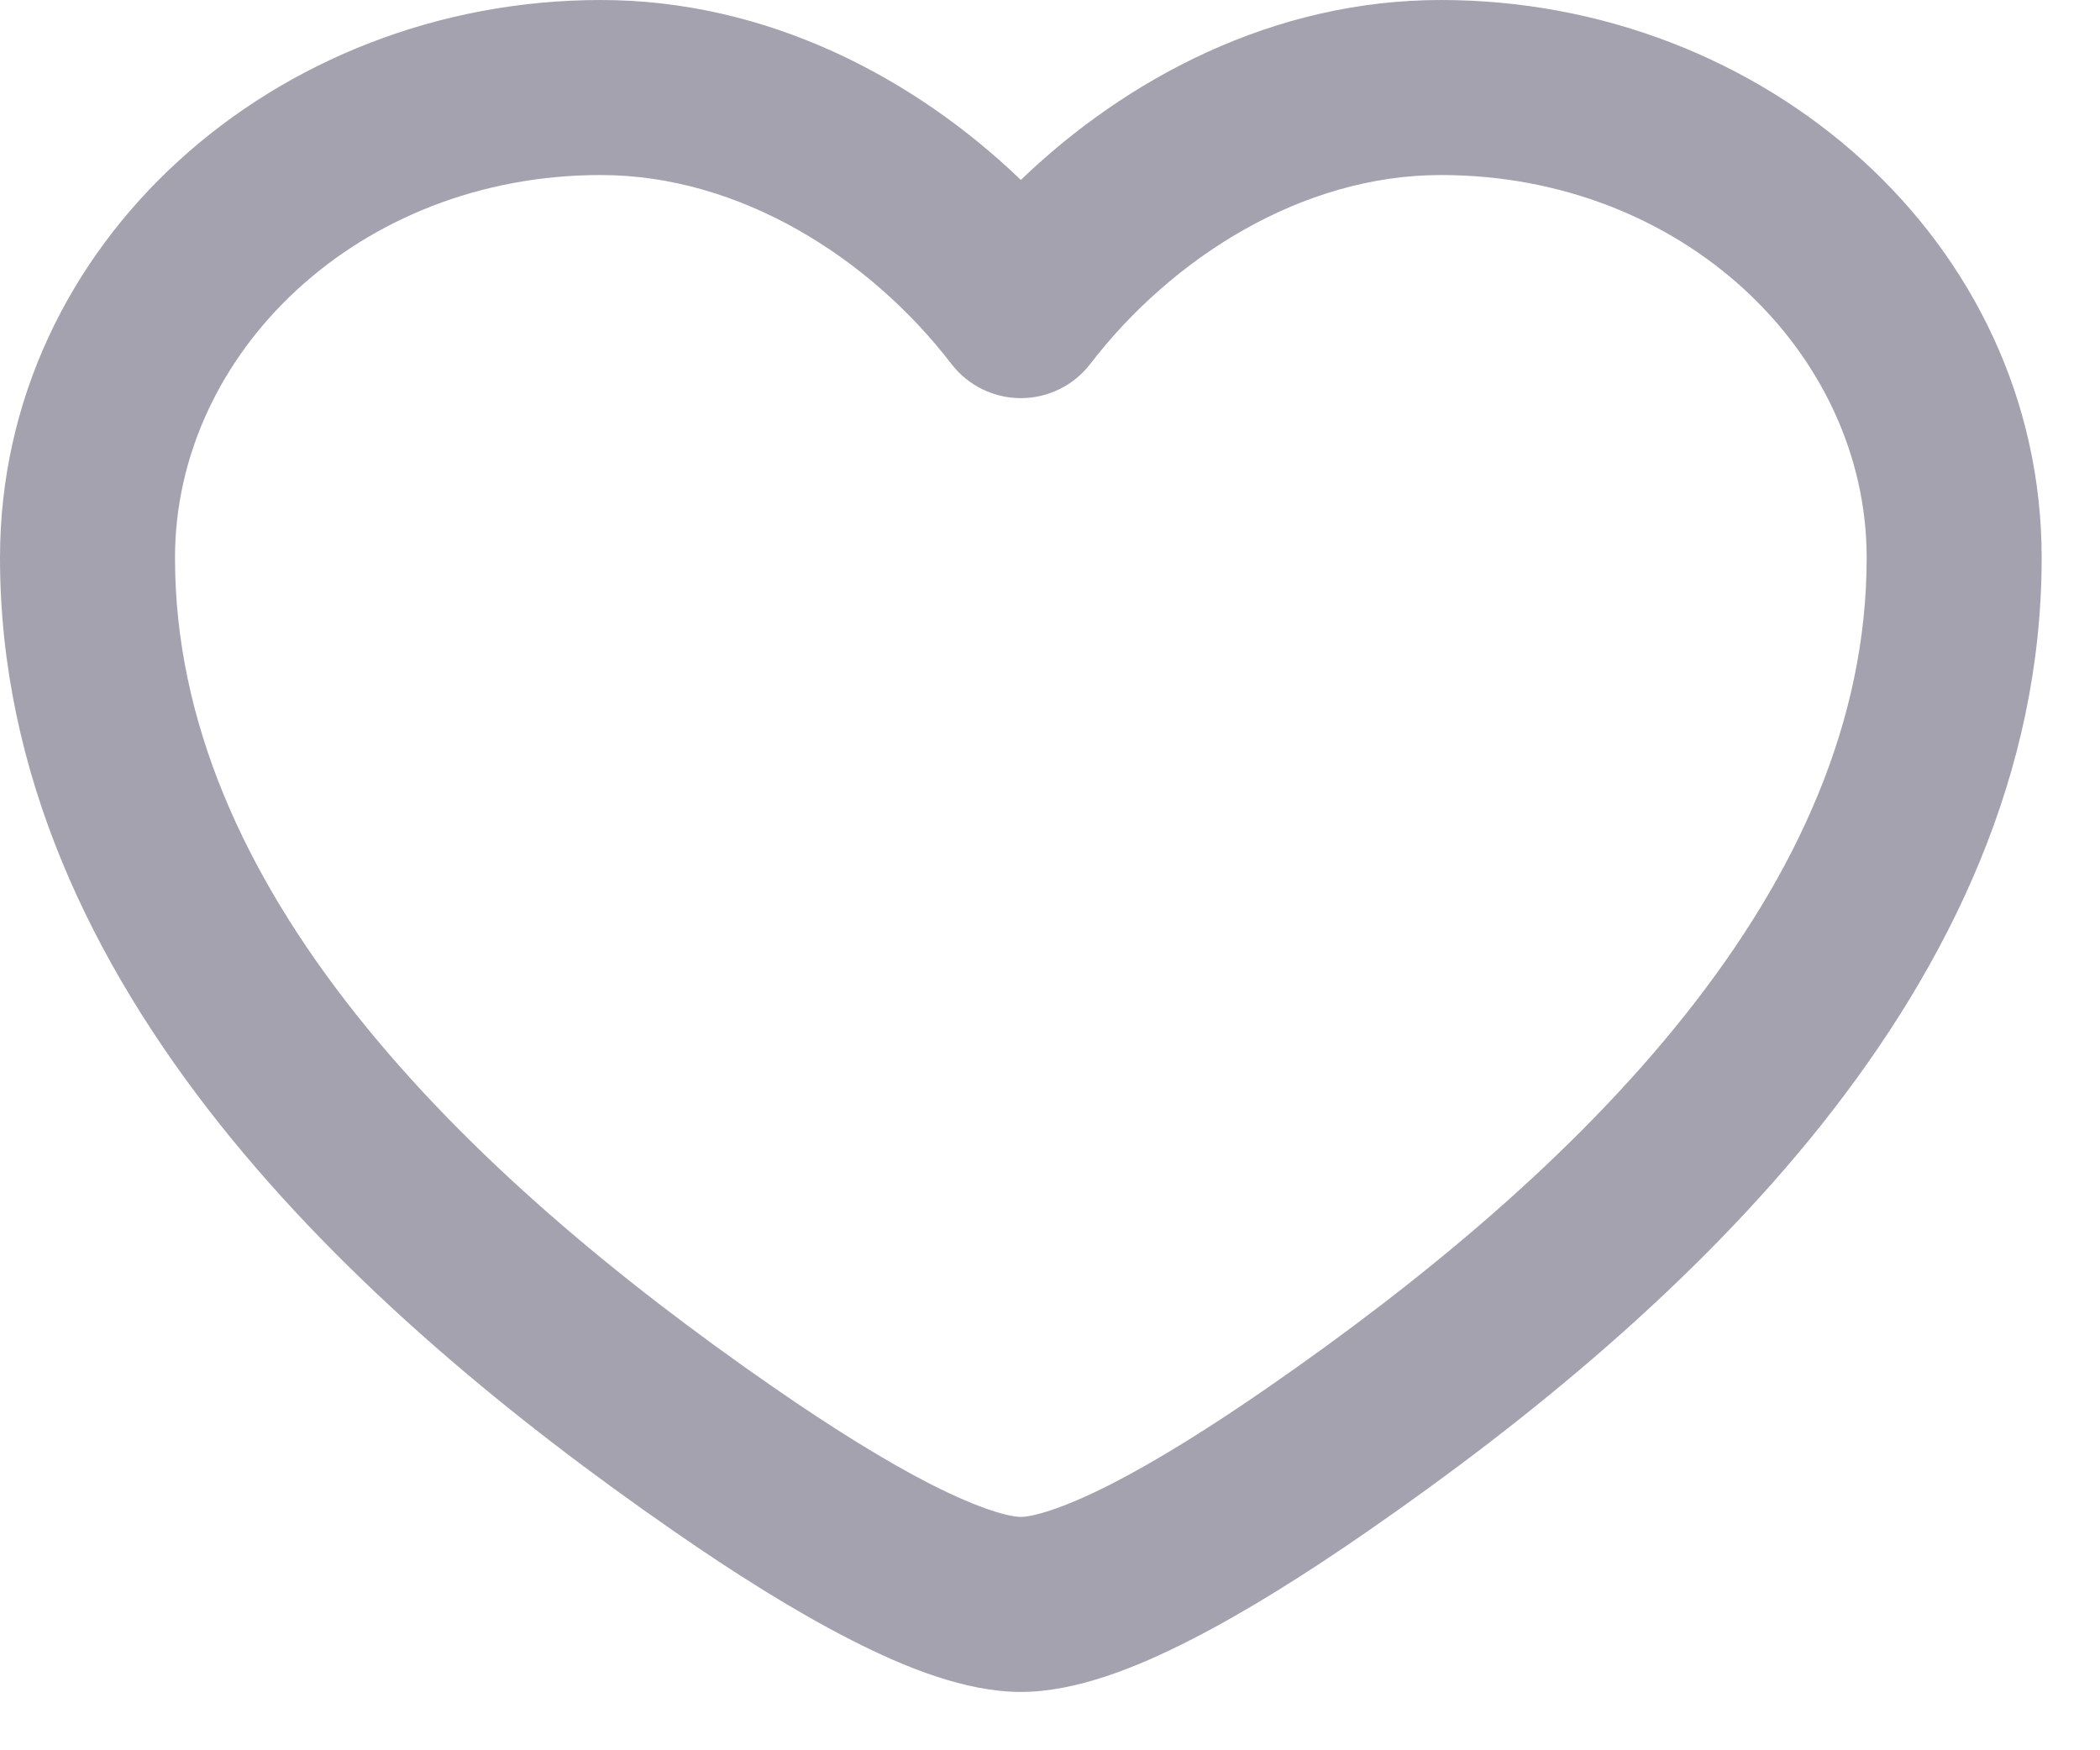 <svg width="18" height="15" viewBox="0 0 18 15" fill="current" xmlns="http://www.w3.org/2000/svg">
<path fill-rule="evenodd" clip-rule="evenodd" d="M0 4.78C0 2.079 2.369 0 5.15 0C6.583 0 7.845 0.672 8.75 1.542C9.655 0.672 10.916 0 12.35 0C15.131 0 17.5 2.079 17.5 4.78C17.5 6.63 16.711 8.256 15.618 9.632C14.527 11.004 13.1 12.169 11.733 13.116C11.211 13.478 10.684 13.811 10.2 14.057C9.747 14.288 9.225 14.5 8.75 14.5C8.275 14.5 7.753 14.288 7.3 14.057C6.816 13.811 6.288 13.478 5.767 13.116C4.4 12.169 2.973 11.004 1.882 9.632C0.789 8.256 0 6.63 0 4.78ZM5.15 1.5C3.071 1.5 1.5 3.029 1.5 4.78C1.5 6.183 2.096 7.49 3.056 8.698C4.018 9.909 5.313 10.977 6.621 11.883C7.116 12.226 7.582 12.518 7.98 12.721C8.409 12.939 8.657 13 8.75 13C8.843 13 9.091 12.939 9.52 12.721C9.918 12.518 10.384 12.226 10.879 11.883C12.187 10.977 13.482 9.909 14.444 8.698C15.404 7.49 16 6.183 16 4.78C16 3.029 14.429 1.5 12.35 1.5C11.156 1.5 10.041 2.213 9.345 3.119C9.203 3.304 8.983 3.412 8.75 3.412C8.517 3.412 8.297 3.304 8.155 3.119C7.459 2.213 6.344 1.5 5.15 1.5Z" fill="#A4A2AF"/>
</svg>
